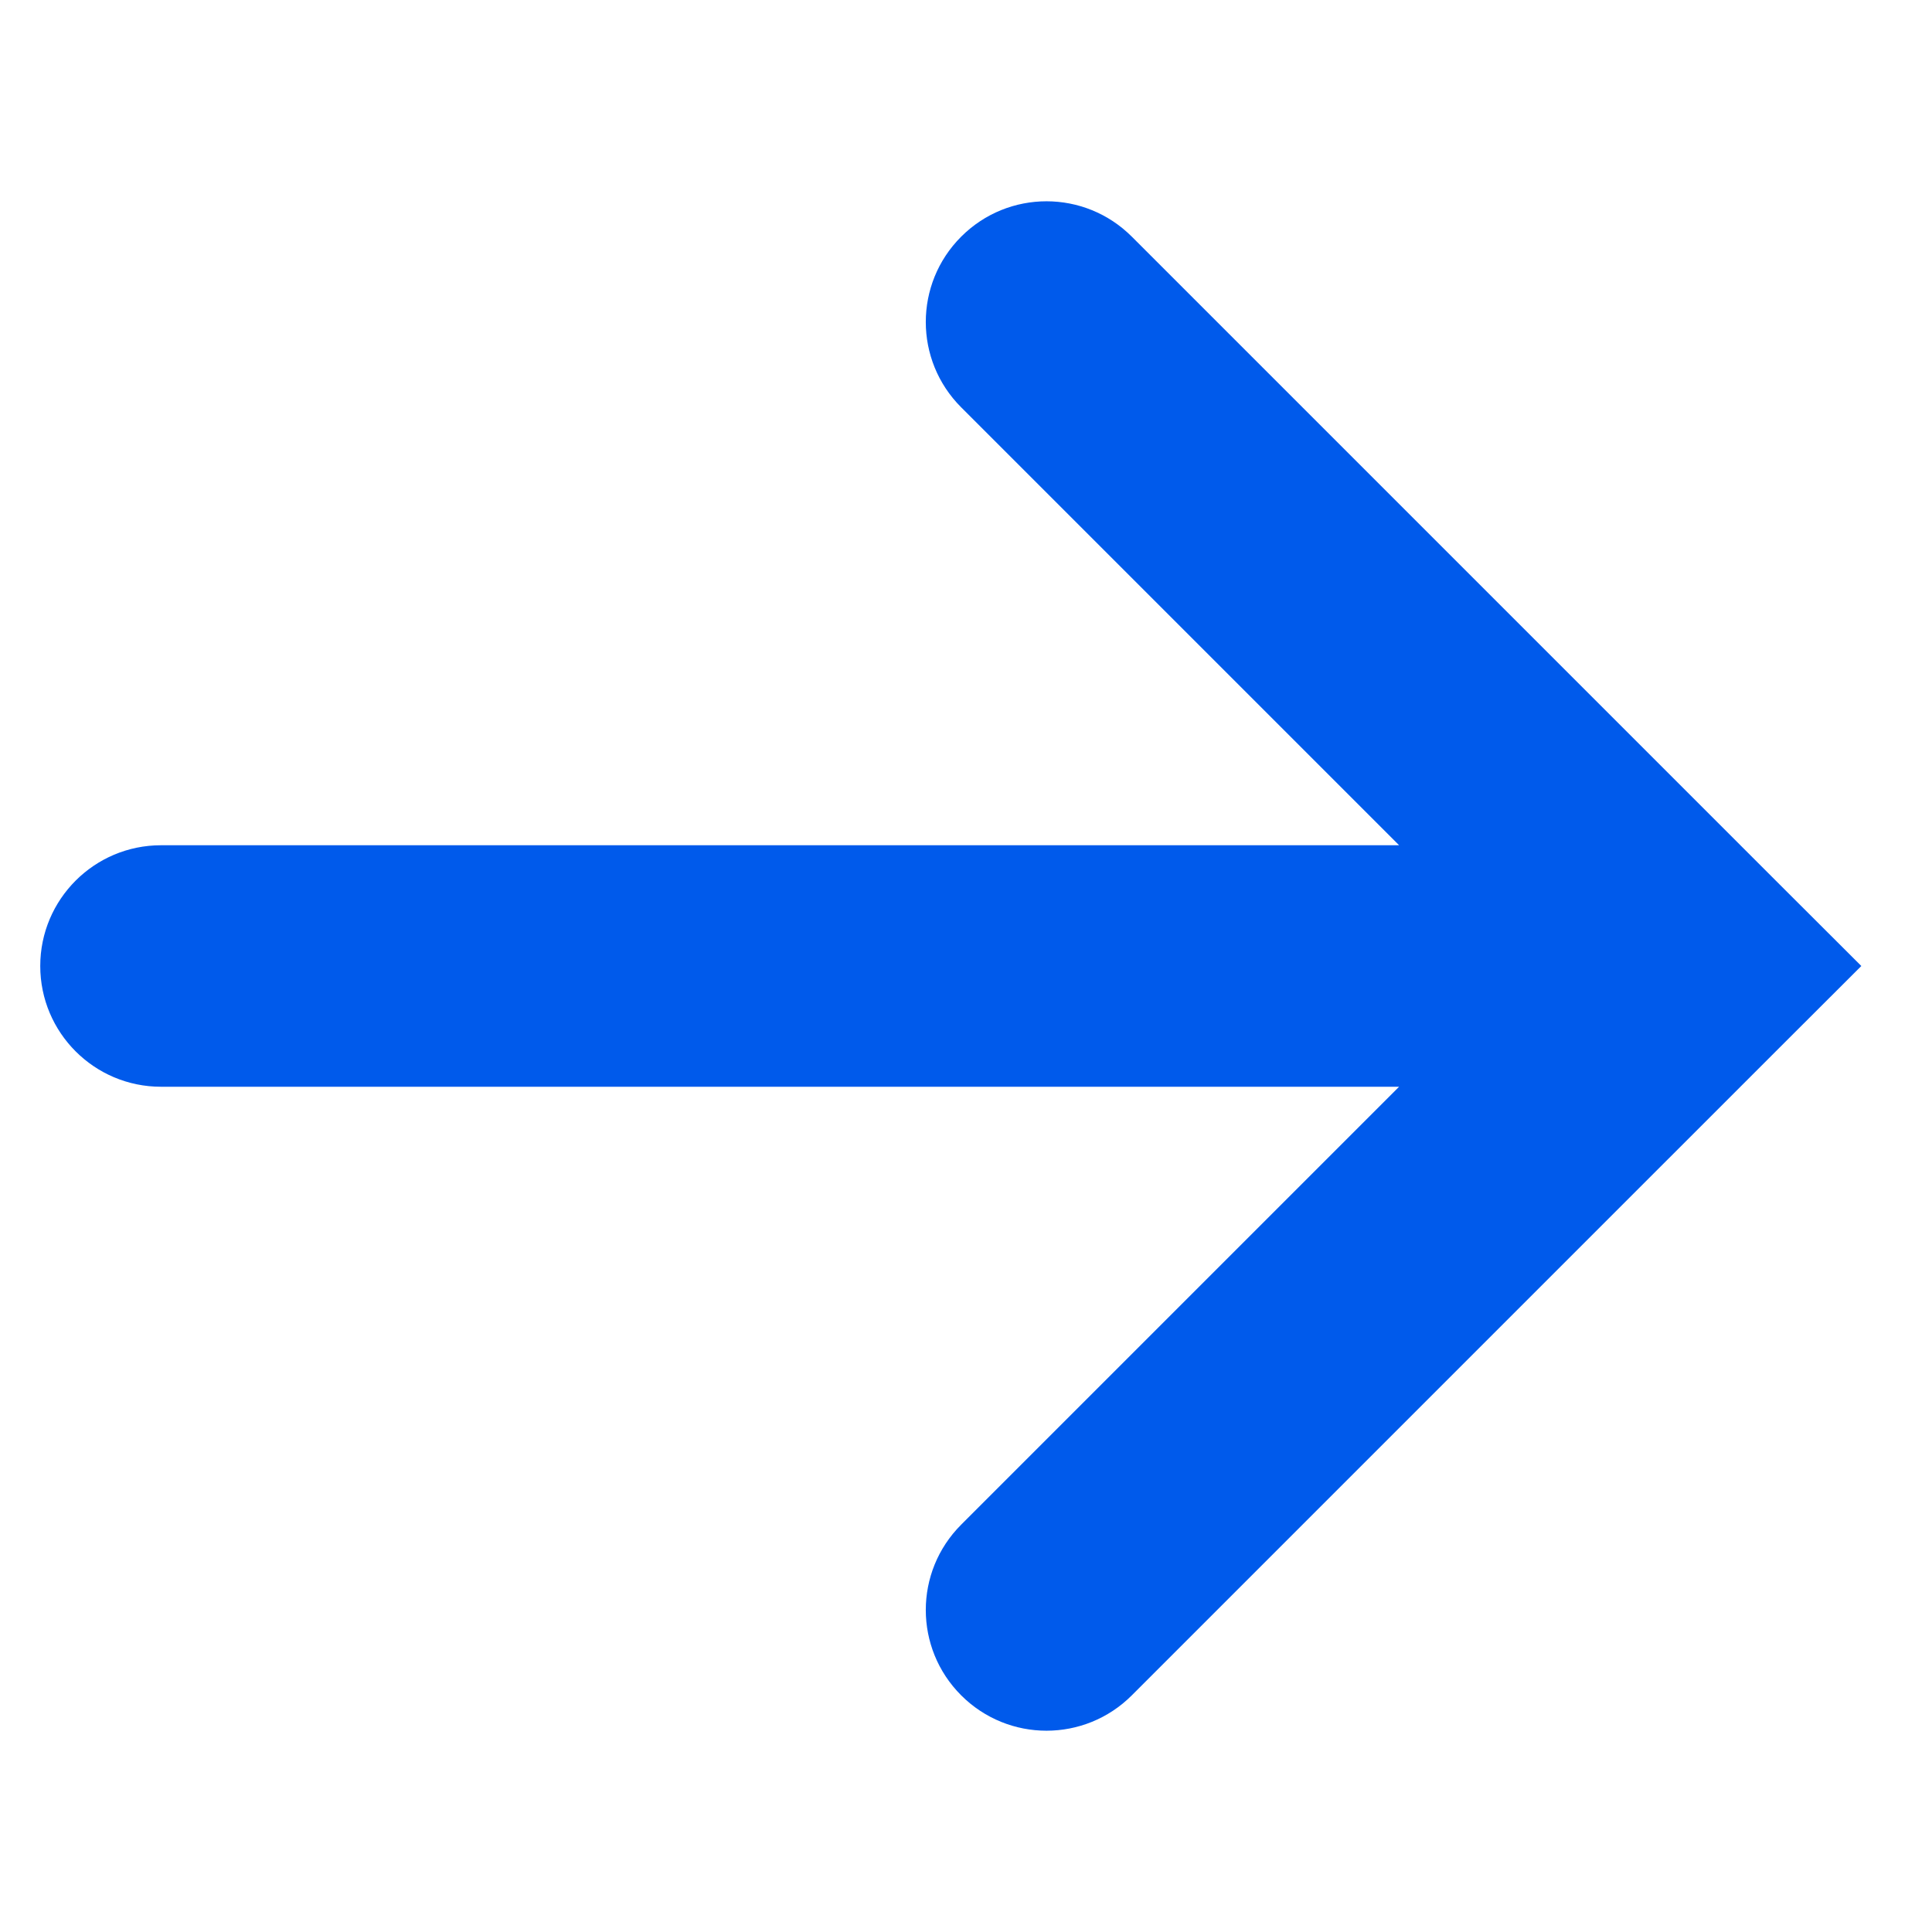 <svg width="12" height="12" viewBox="0 0 12 12" fill="none" xmlns="http://www.w3.org/2000/svg">
<path d="M10.5 6L11.03 6.53L11.561 6L11.03 5.47L10.5 6ZM5.97 9.47C5.677 9.763 5.677 10.237 5.97 10.53C6.263 10.823 6.737 10.823 7.03 10.53L5.97 9.47ZM7.03 1.47C6.737 1.177 6.263 1.177 5.97 1.47C5.677 1.763 5.677 2.237 5.97 2.53L7.03 1.47ZM1 5.25C0.586 5.25 0.25 5.586 0.25 6C0.25 6.414 0.586 6.75 1 6.75L1 5.25ZM9.97 5.47L5.97 9.47L7.03 10.53L11.03 6.53L9.97 5.47ZM5.97 2.53L9.97 6.53L11.03 5.47L7.03 1.47L5.97 2.53ZM10.5 5.25L1 5.25L1 6.75L10.5 6.75L10.5 5.25Z" fill="#005AEB"/>
</svg>
